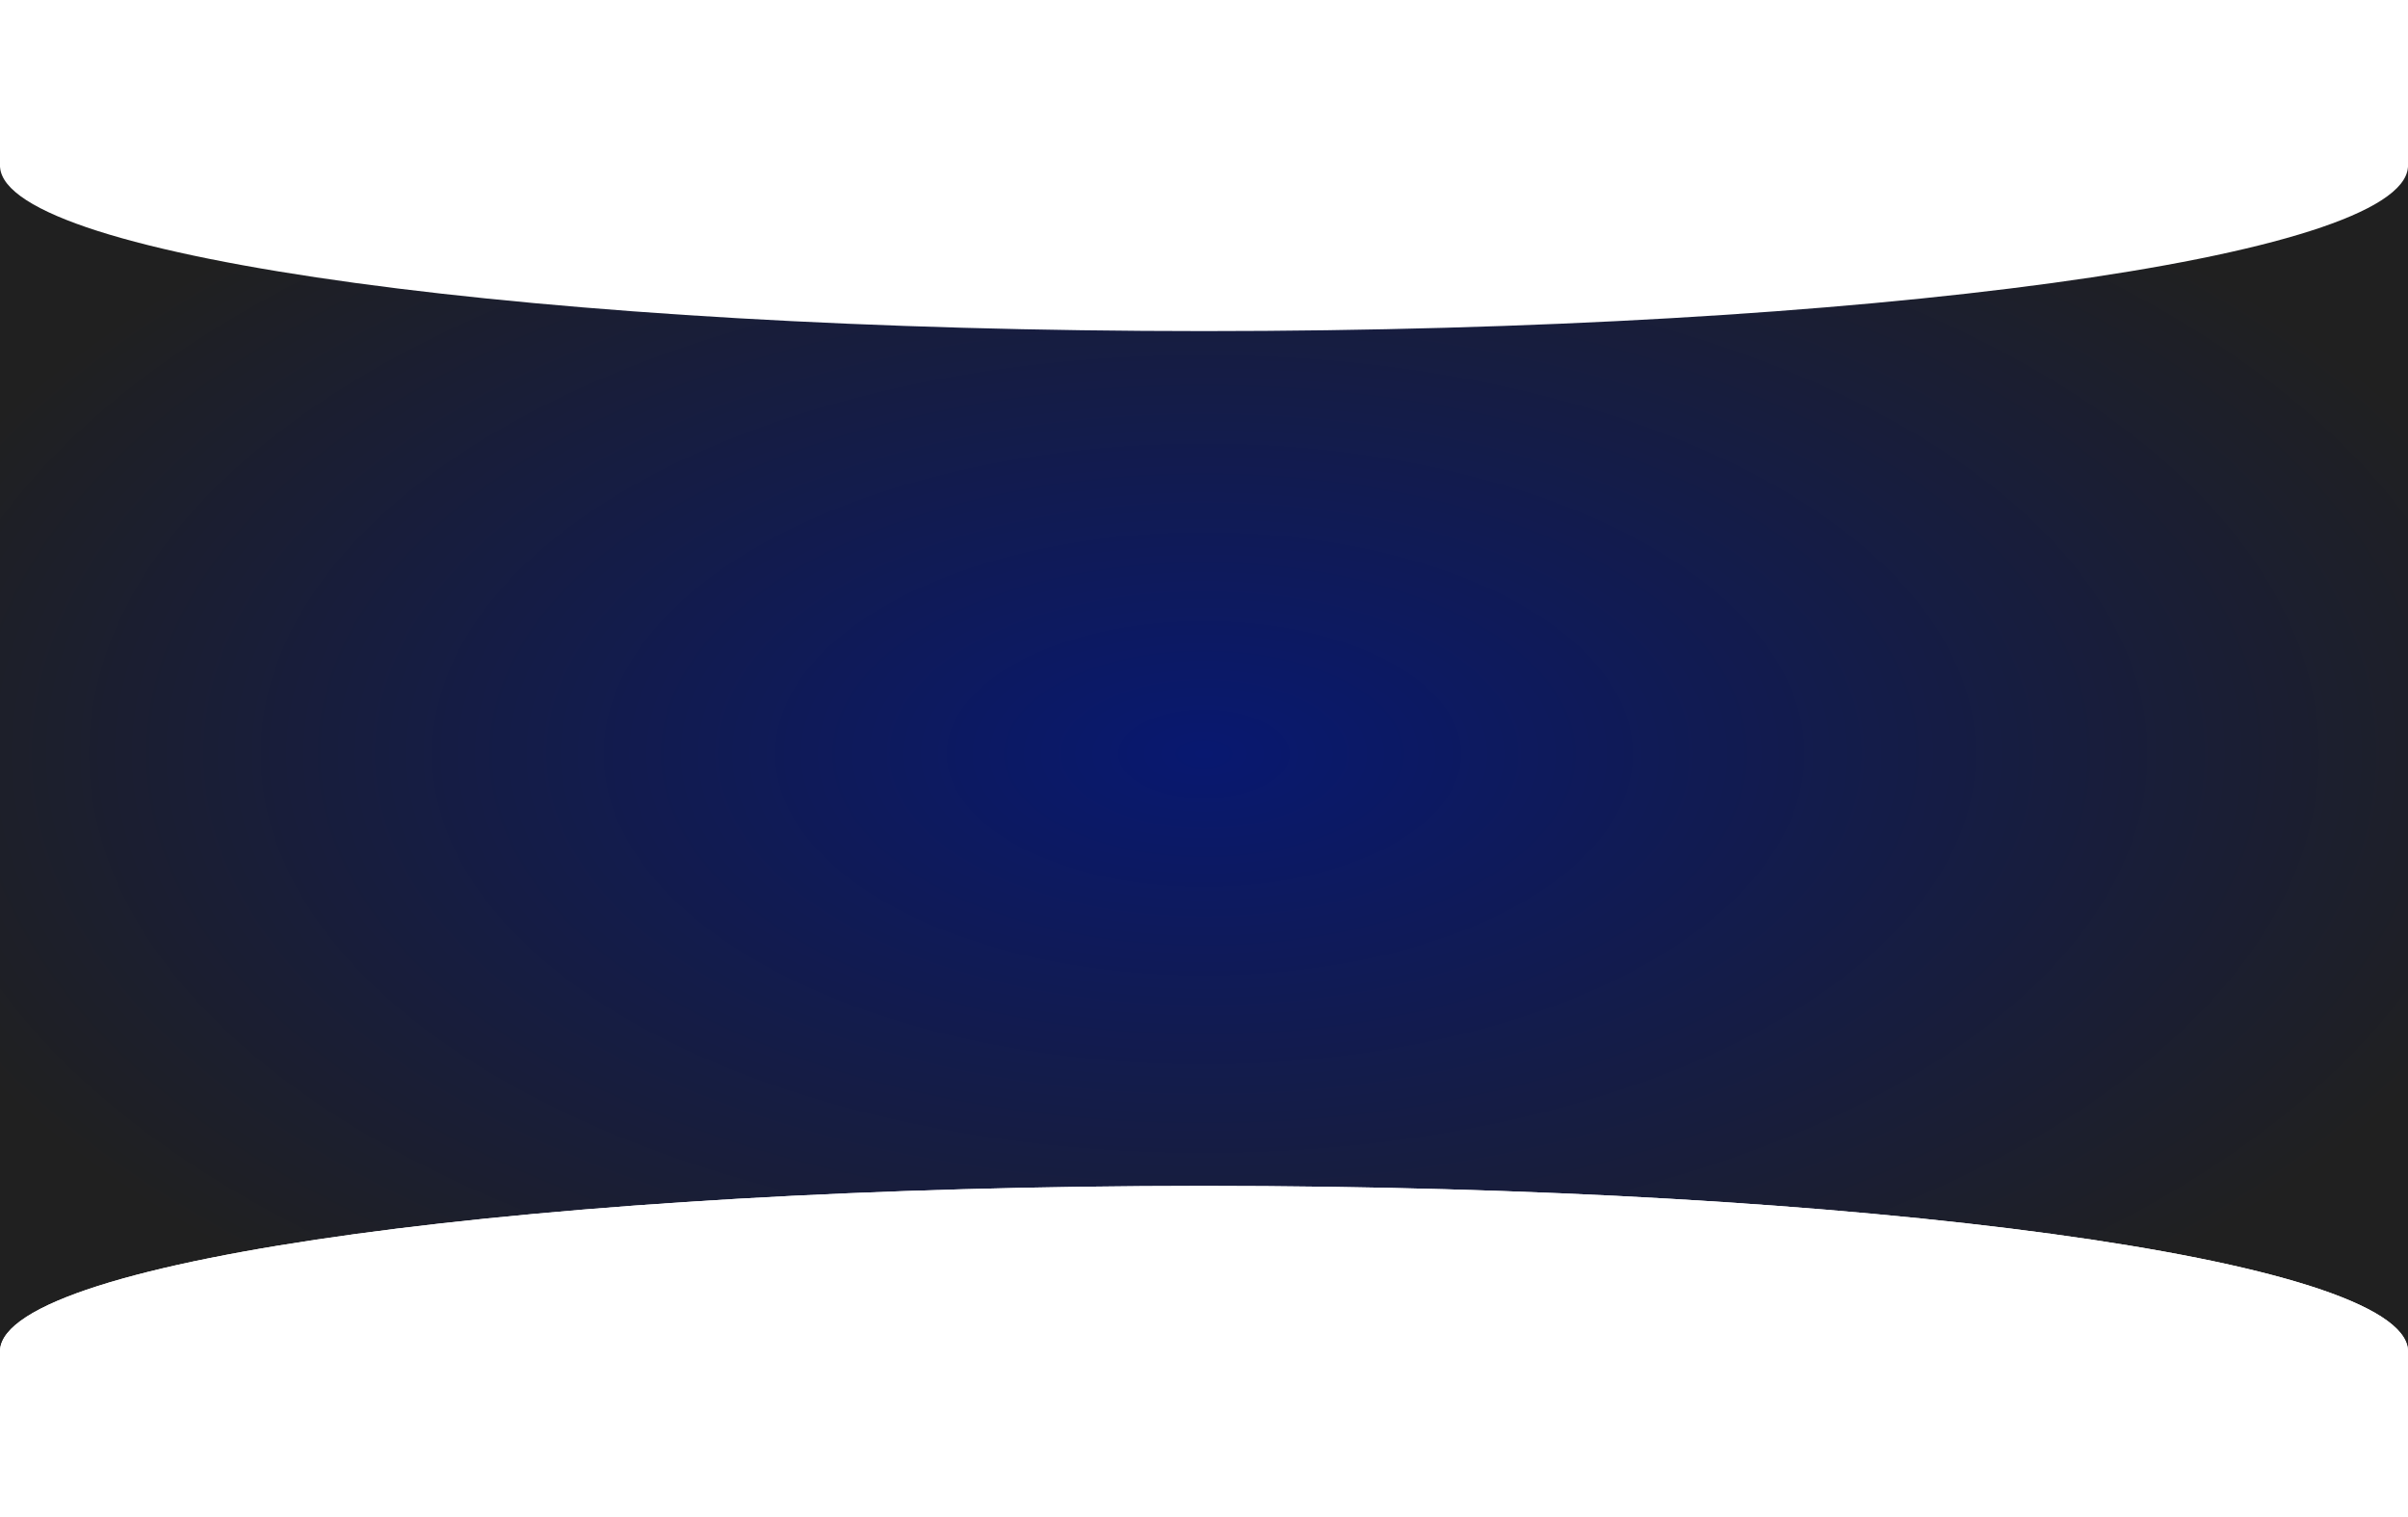 <svg width="1600" height="1008" viewBox="0 0 1600 1008" fill="none" xmlns="http://www.w3.org/2000/svg">
<rect x="0" y="0" width="1600" height="1008" fill="#808080" stroke="none"/>
<rect y="29" width="1600" height="944" fill="url(#paint0_radial_979_2)"/>
<path fill-rule="evenodd" clip-rule="evenodd" d="M800 0H1600V110V111H1599.97C1596.06 171.291 1239.4 220 800 220C360.599 220 3.937 171.291 0.032 111H0V110V0H800Z" fill="url(#paint1_linear_979_2)"/>
<path fill-rule="evenodd" clip-rule="evenodd" d="M800 1008H0V898V897H0.032C3.937 836.709 360.599 788 800 788C1239.4 788 1596.06 836.709 1599.97 897H1600V898V1008H800Z" fill="url(#paint2_linear_979_2)"/>
<path fill-rule="evenodd" clip-rule="evenodd" d="M800 1008H0V898V897H0.032C3.937 836.709 360.599 788 800 788C1239.4 788 1596.06 836.709 1599.97 897H1600V898V1008H800Z" fill="url(#paint3_linear_979_2)"/>
<defs>
<radialGradient id="paint0_radial_979_2" cx="0" cy="0" r="1" gradientUnits="userSpaceOnUse" gradientTransform="translate(800 501) rotate(90) scale(472 918.53)">
<stop stop-color="#081870"/>
<stop offset="1" stop-color="#202020"/>
</radialGradient>
<linearGradient id="paint1_linear_979_2" x1="800" y1="-623.571" x2="800" y2="222.092" gradientUnits="userSpaceOnUse">
<stop stop-color="white"/>
</linearGradient>
<linearGradient id="paint2_linear_979_2" x1="800" y1="1631.57" x2="800" y2="785.908" gradientUnits="userSpaceOnUse">
<stop stop-color="white"/>
</linearGradient>
<linearGradient id="paint3_linear_979_2" x1="800" y1="1631.57" x2="800" y2="785.908" gradientUnits="userSpaceOnUse">
<stop stop-color="white"/>
</linearGradient>
</defs>
</svg>
